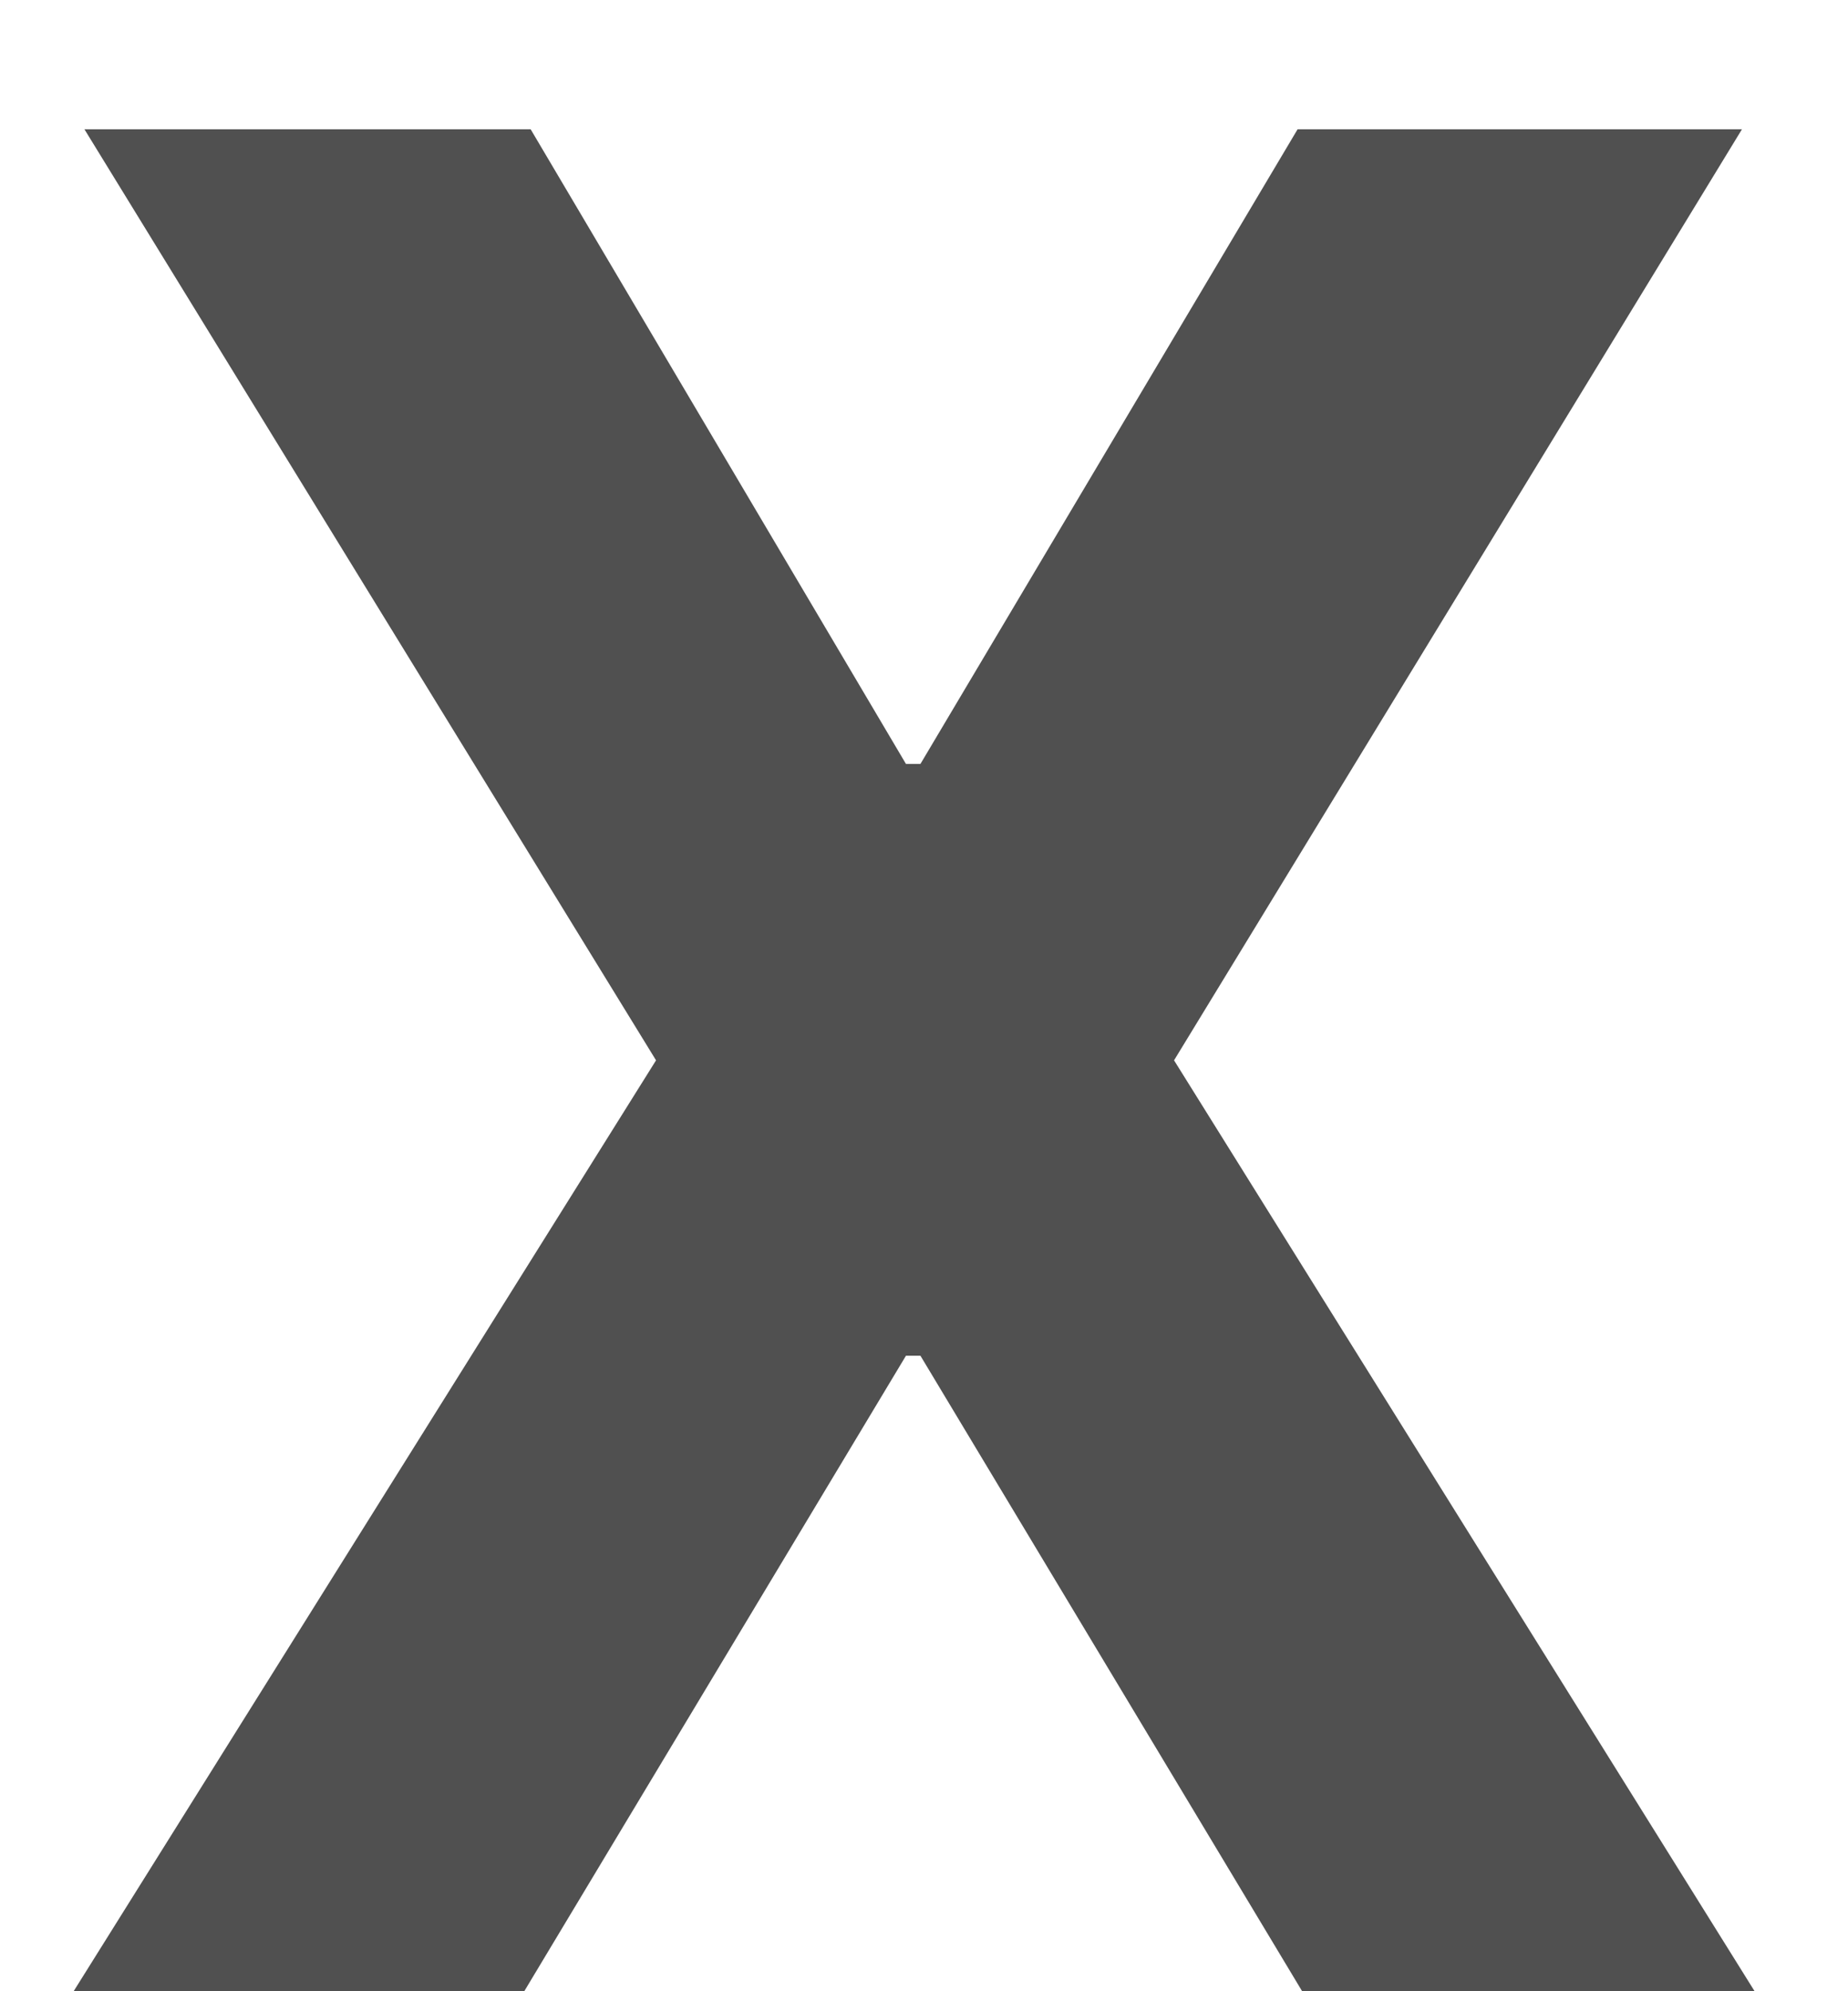 <svg width="13" height="14" viewBox="0 0 13 14" fill="none" xmlns="http://www.w3.org/2000/svg">
<path d="M3.733 0.909L6.373 5.371H6.475L9.128 0.909H12.254L8.259 7.455L12.343 14H9.16L6.475 9.532H6.373L3.688 14H0.518L4.615 7.455L0.594 0.909H3.733Z" fill="#505050"/>
</svg>
